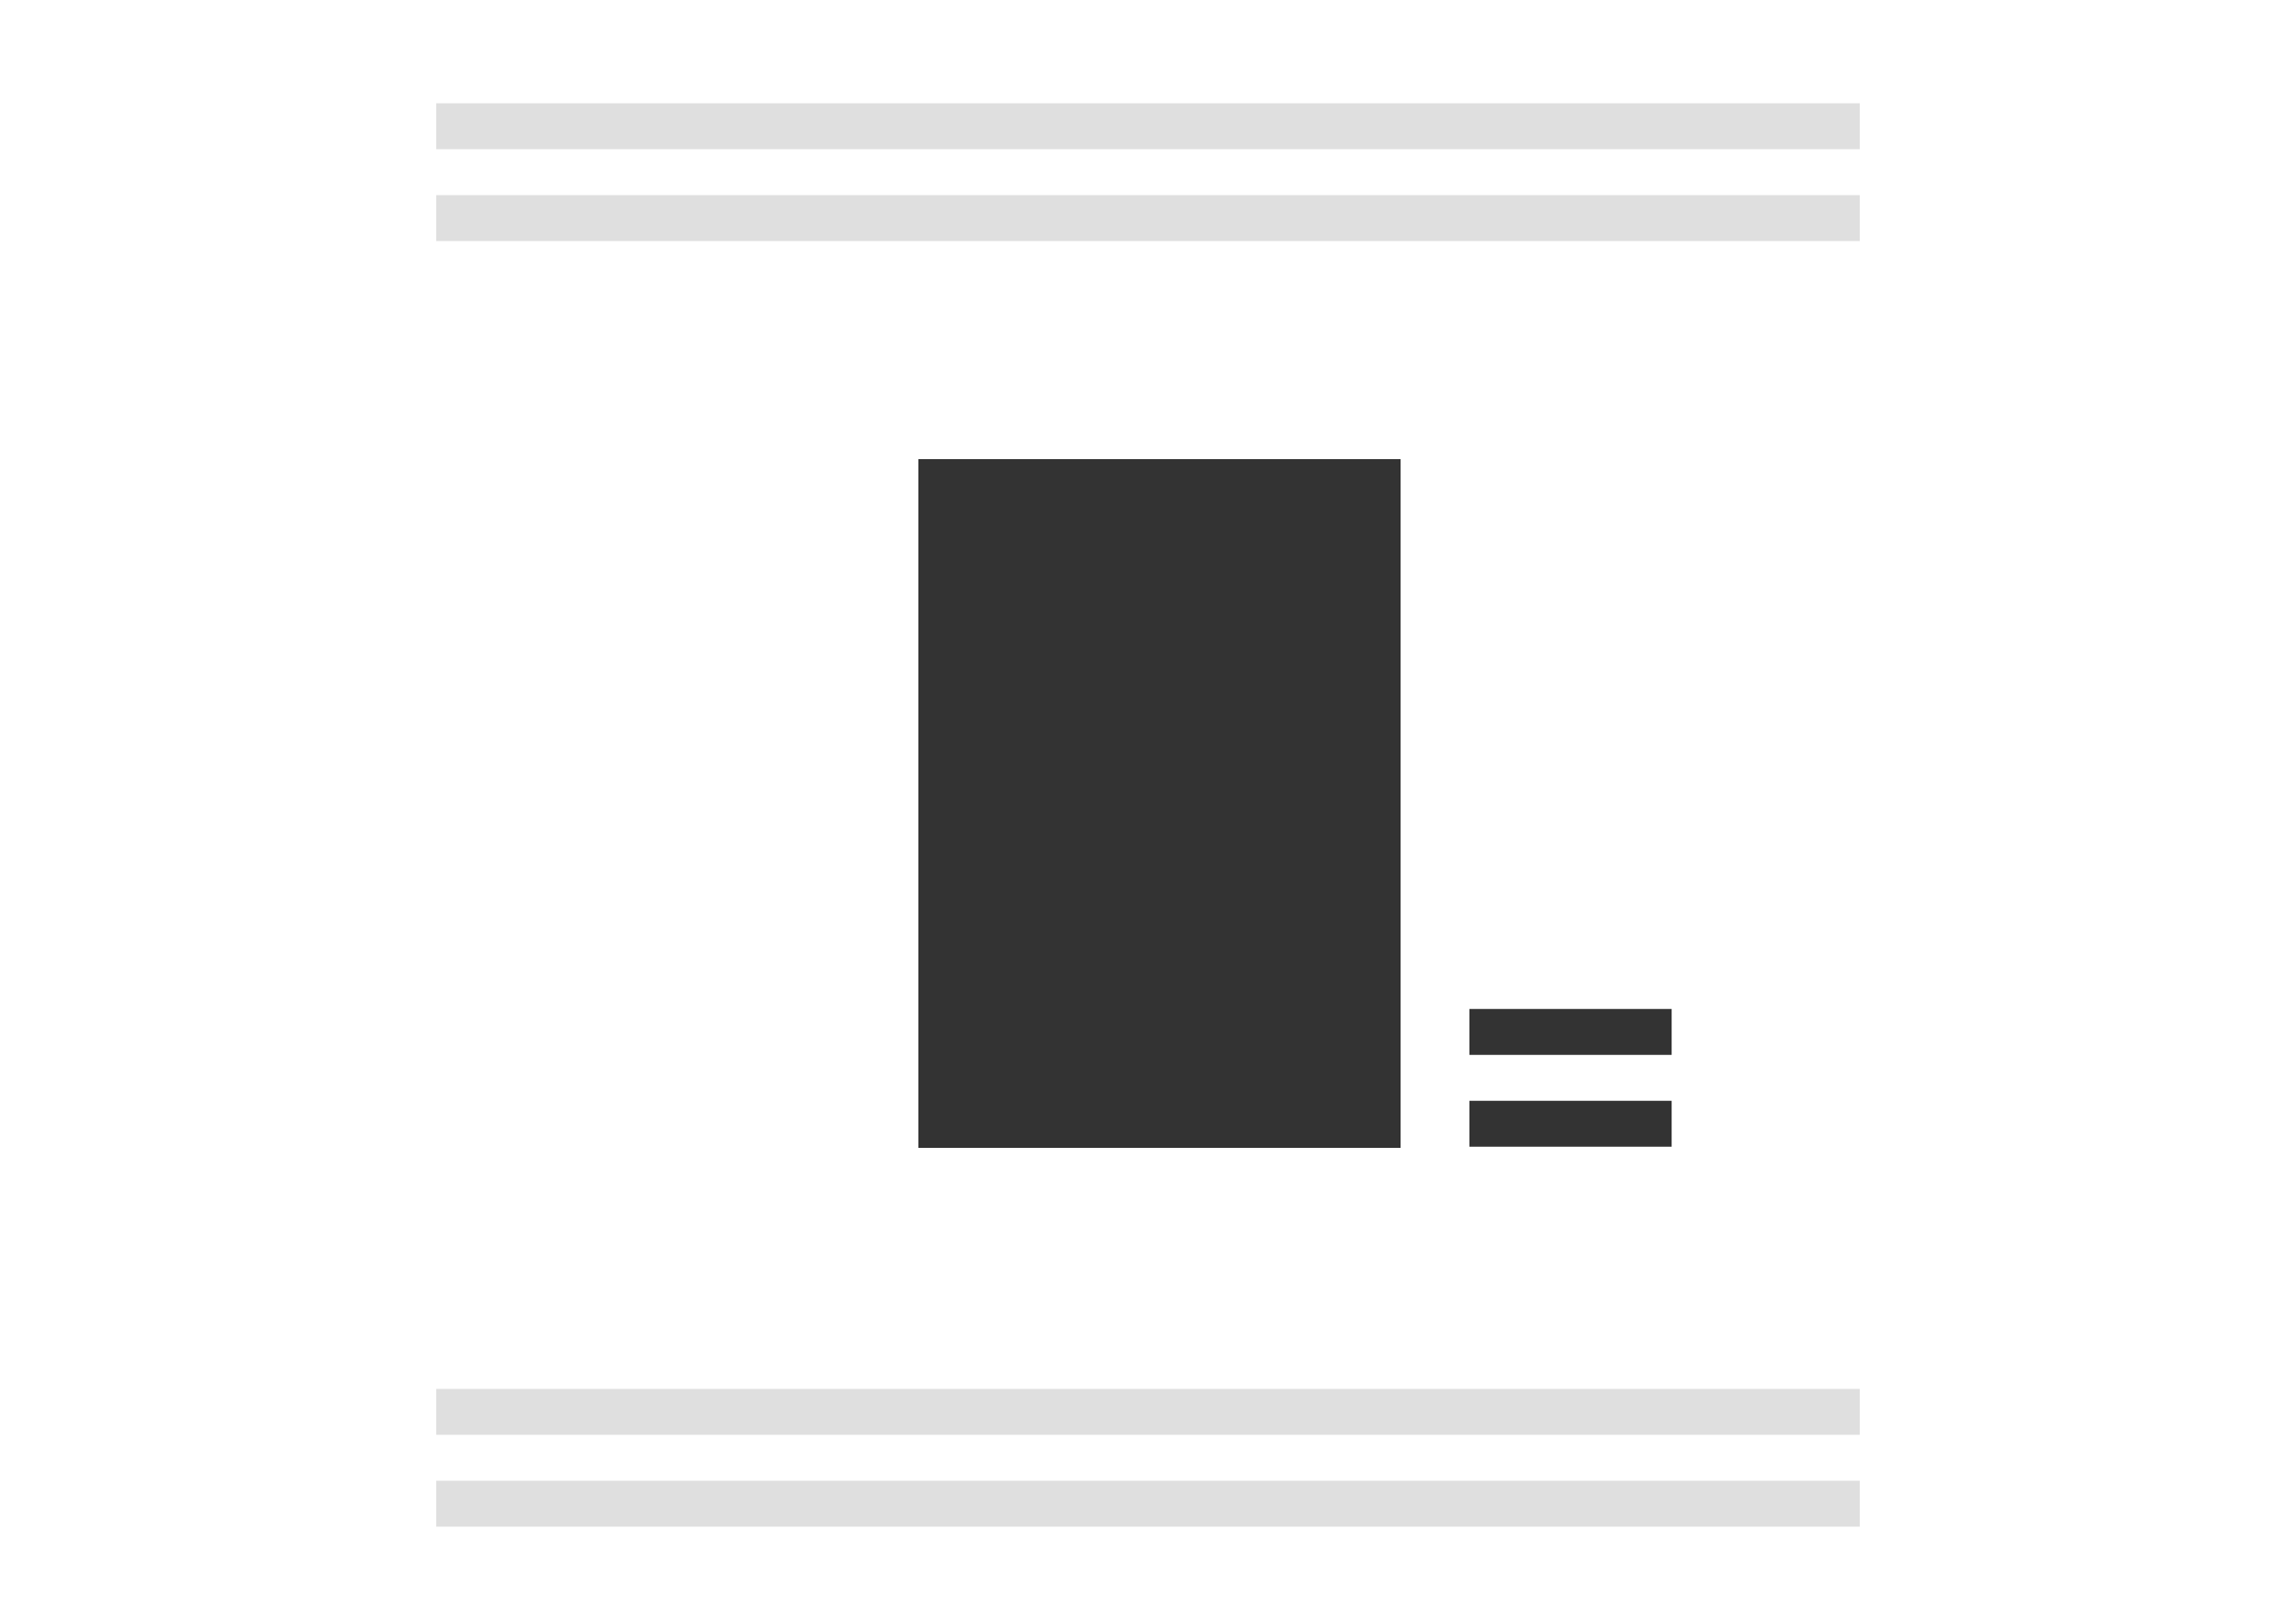 <?xml version="1.0" encoding="UTF-8"?>
<svg width="100px" height="70px" viewBox="0 0 100 70" version="1.1" xmlns="http://www.w3.org/2000/svg" xmlns:xlink="http://www.w3.org/1999/xlink">
    <!-- Generator: Sketch 47.1 (45422) - http://www.bohemiancoding.com/sketch -->
    <title>IKON PORTRETTFOTO MED TEKST</title>
    <desc>Created with Sketch.</desc>
    <defs></defs>
    <g id="Skisser-områdesider" stroke="none" stroke-width="1" fill="none" fill-rule="evenodd">
        <g id="IKON-PORTRETTFOTO-MED-TEKST">
            <g id="Group" transform="translate(40, 20)">
                <rect id="Rectangle-2" fill="#333333" x="0" y="0" width="21" height="30"></rect>
                <g id="Group-2" transform="translate(24, 24.4)" stroke="#333333" stroke-width="2">
                    <path d="M0,0.55 L8.807,0.55" id="Path-2"></path>
                    <path d="M0,4.55 L8.807,4.55" id="Path-2"></path>
                </g>
            </g>
            <path d="M19,61.5 L81,61.5" id="Path-2" stroke="#DFDFDF" stroke-width="2"></path>
            <path d="M19,65.5 L81,65.5" id="Path-2" stroke="#DFDFDF" stroke-width="2"></path>
            <path d="M19,5.5 L81,5.5" id="Path-2" stroke="#DFDFDF" stroke-width="2"></path>
            <path d="M19,9.5 L81,9.5" id="Path-2" stroke="#DFDFDF" stroke-width="2"></path>
        </g>
    </g>
</svg>